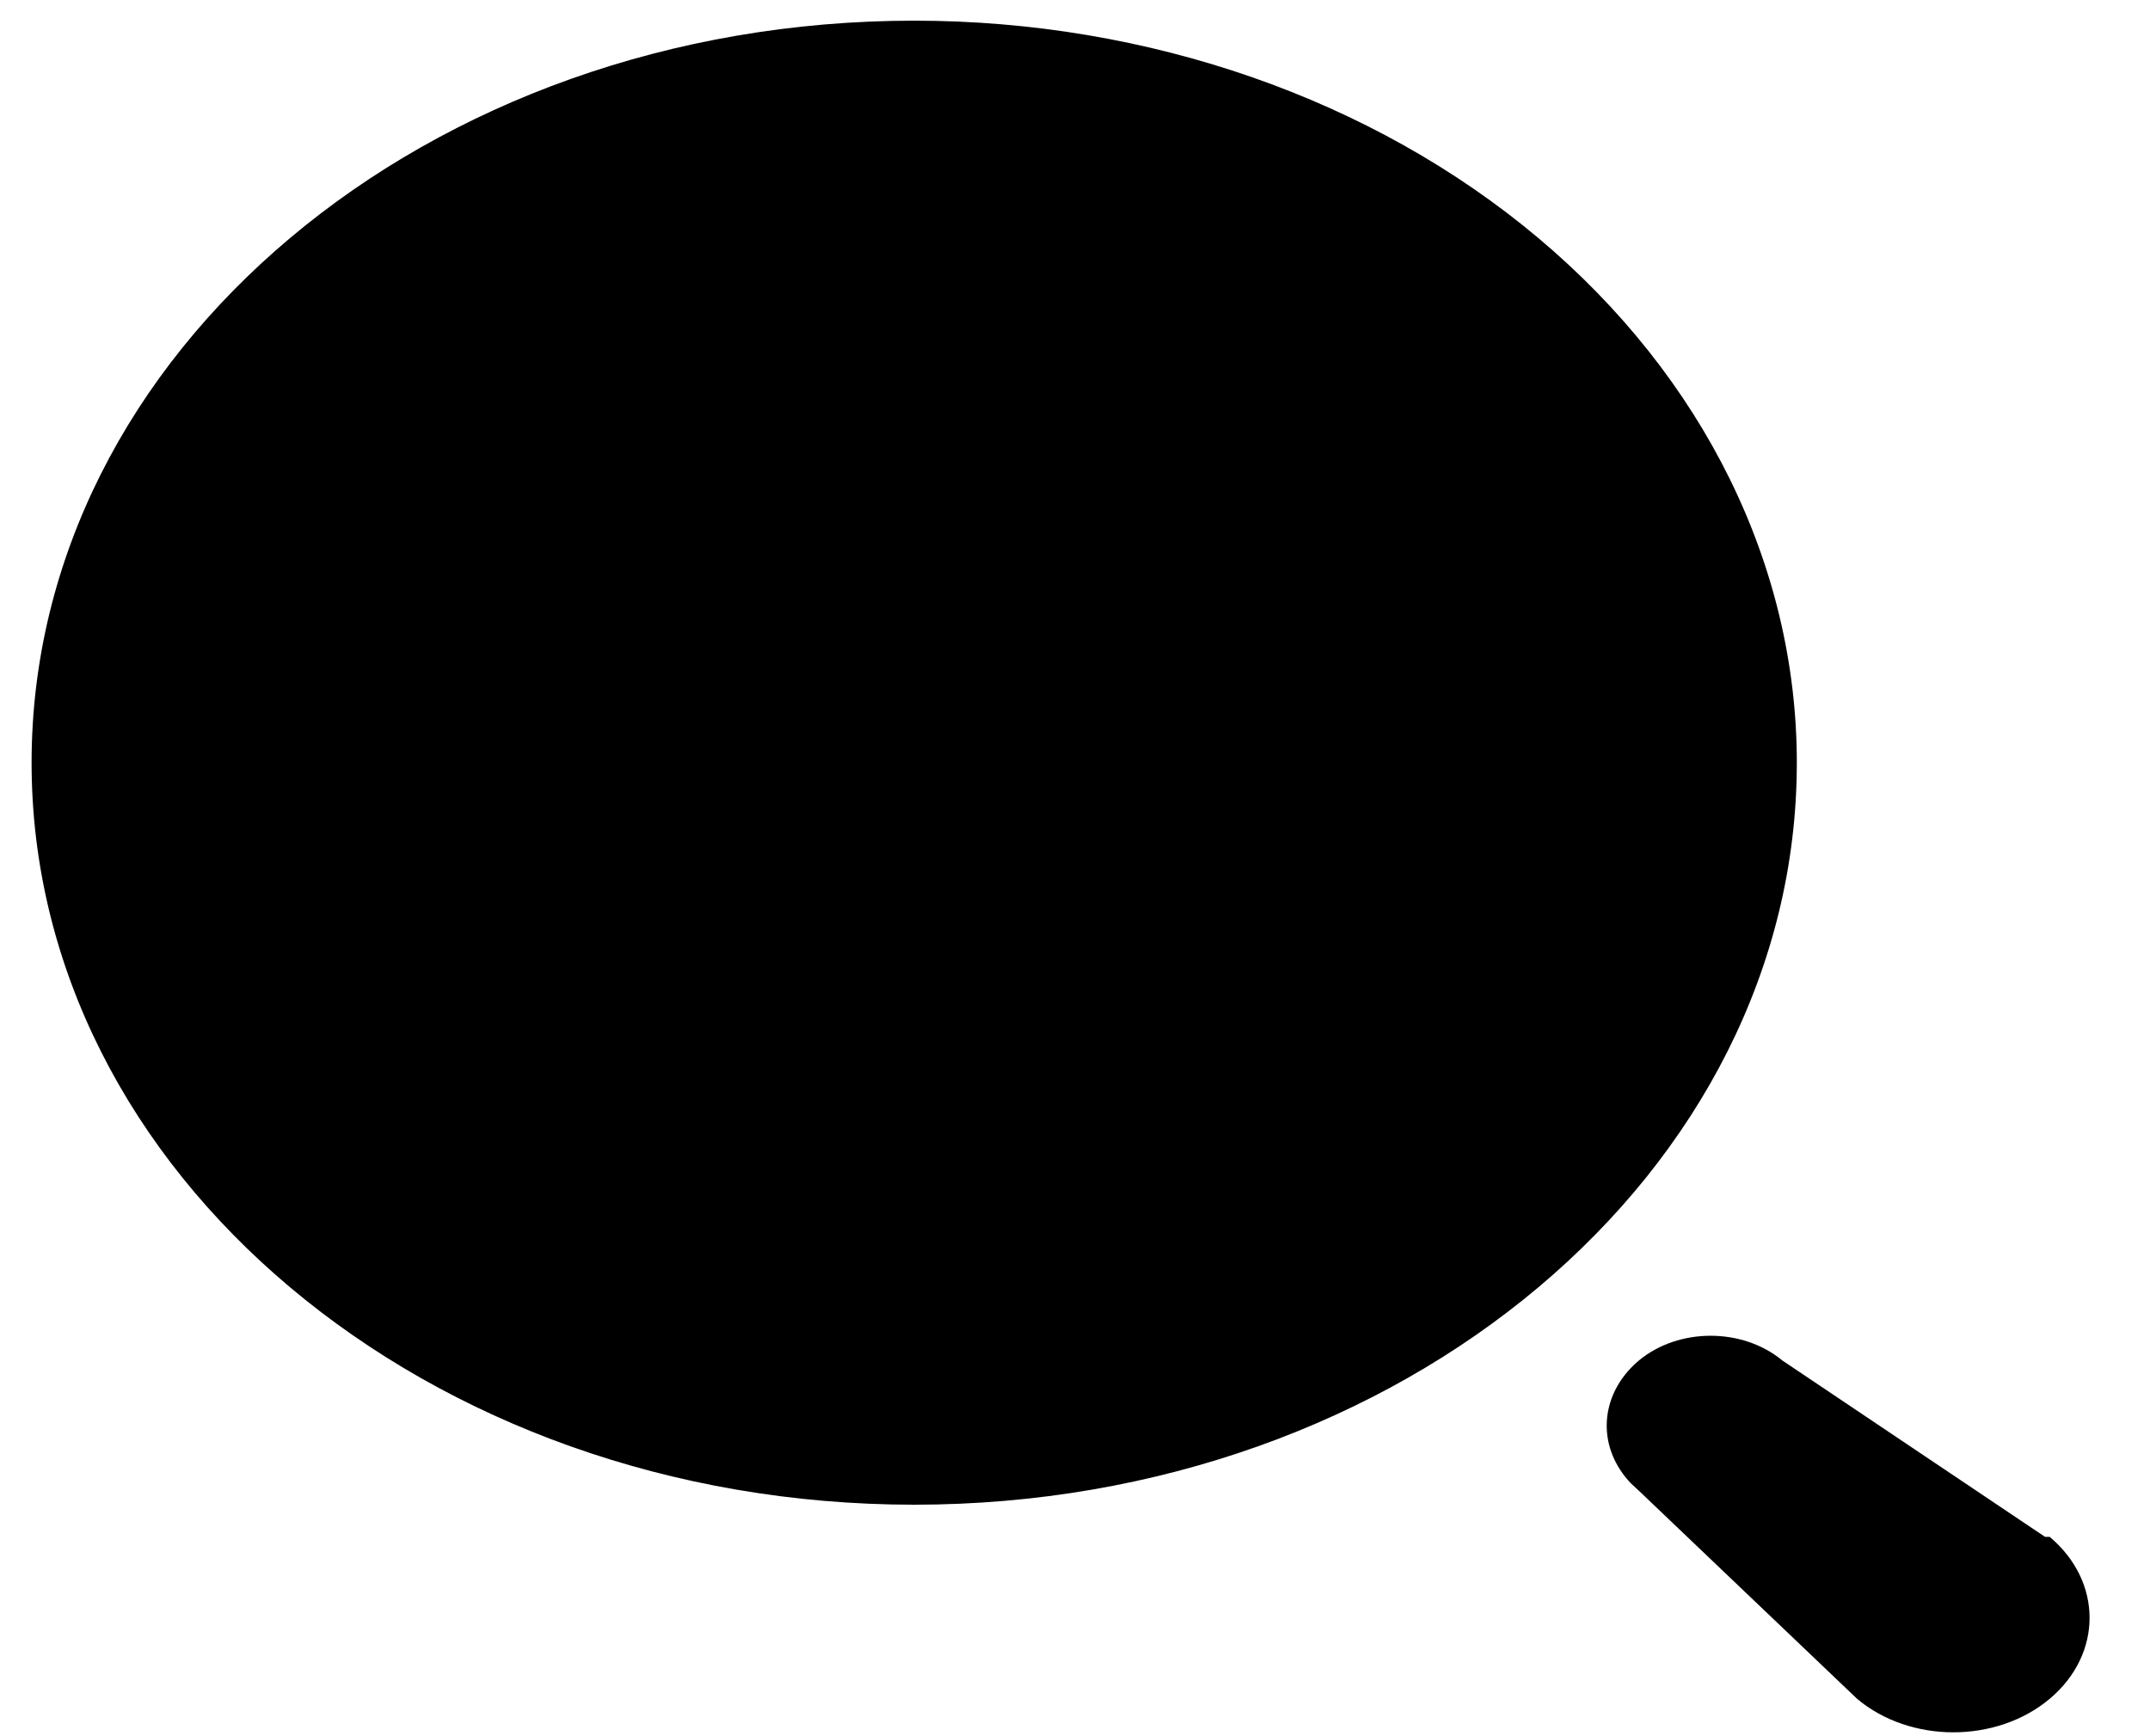 <svg width="26" height="21" viewBox="0 0 26 21" fill="none" xmlns="http://www.w3.org/2000/svg">
<path d="M19.82 16.455C20.301 16.057 21.072 16.057 21.553 16.455L24.731 18.589H24.787C25.43 19.13 25.43 20.007 24.787 20.548C24.143 21.088 23.101 21.088 22.458 20.548L19.82 18.032L19.72 17.939C19.533 17.742 19.43 17.497 19.43 17.244C19.43 16.948 19.57 16.664 19.82 16.455ZM11.056 0.25C13.886 0.25 16.601 1.196 18.603 2.879C20.605 4.562 21.729 6.845 21.729 9.225C21.729 14.181 16.951 18.2 11.056 18.2C5.161 18.2 0.382 14.181 0.382 9.225C0.382 4.268 5.161 0.25 11.056 0.25Z" fill="black"/>
</svg>
